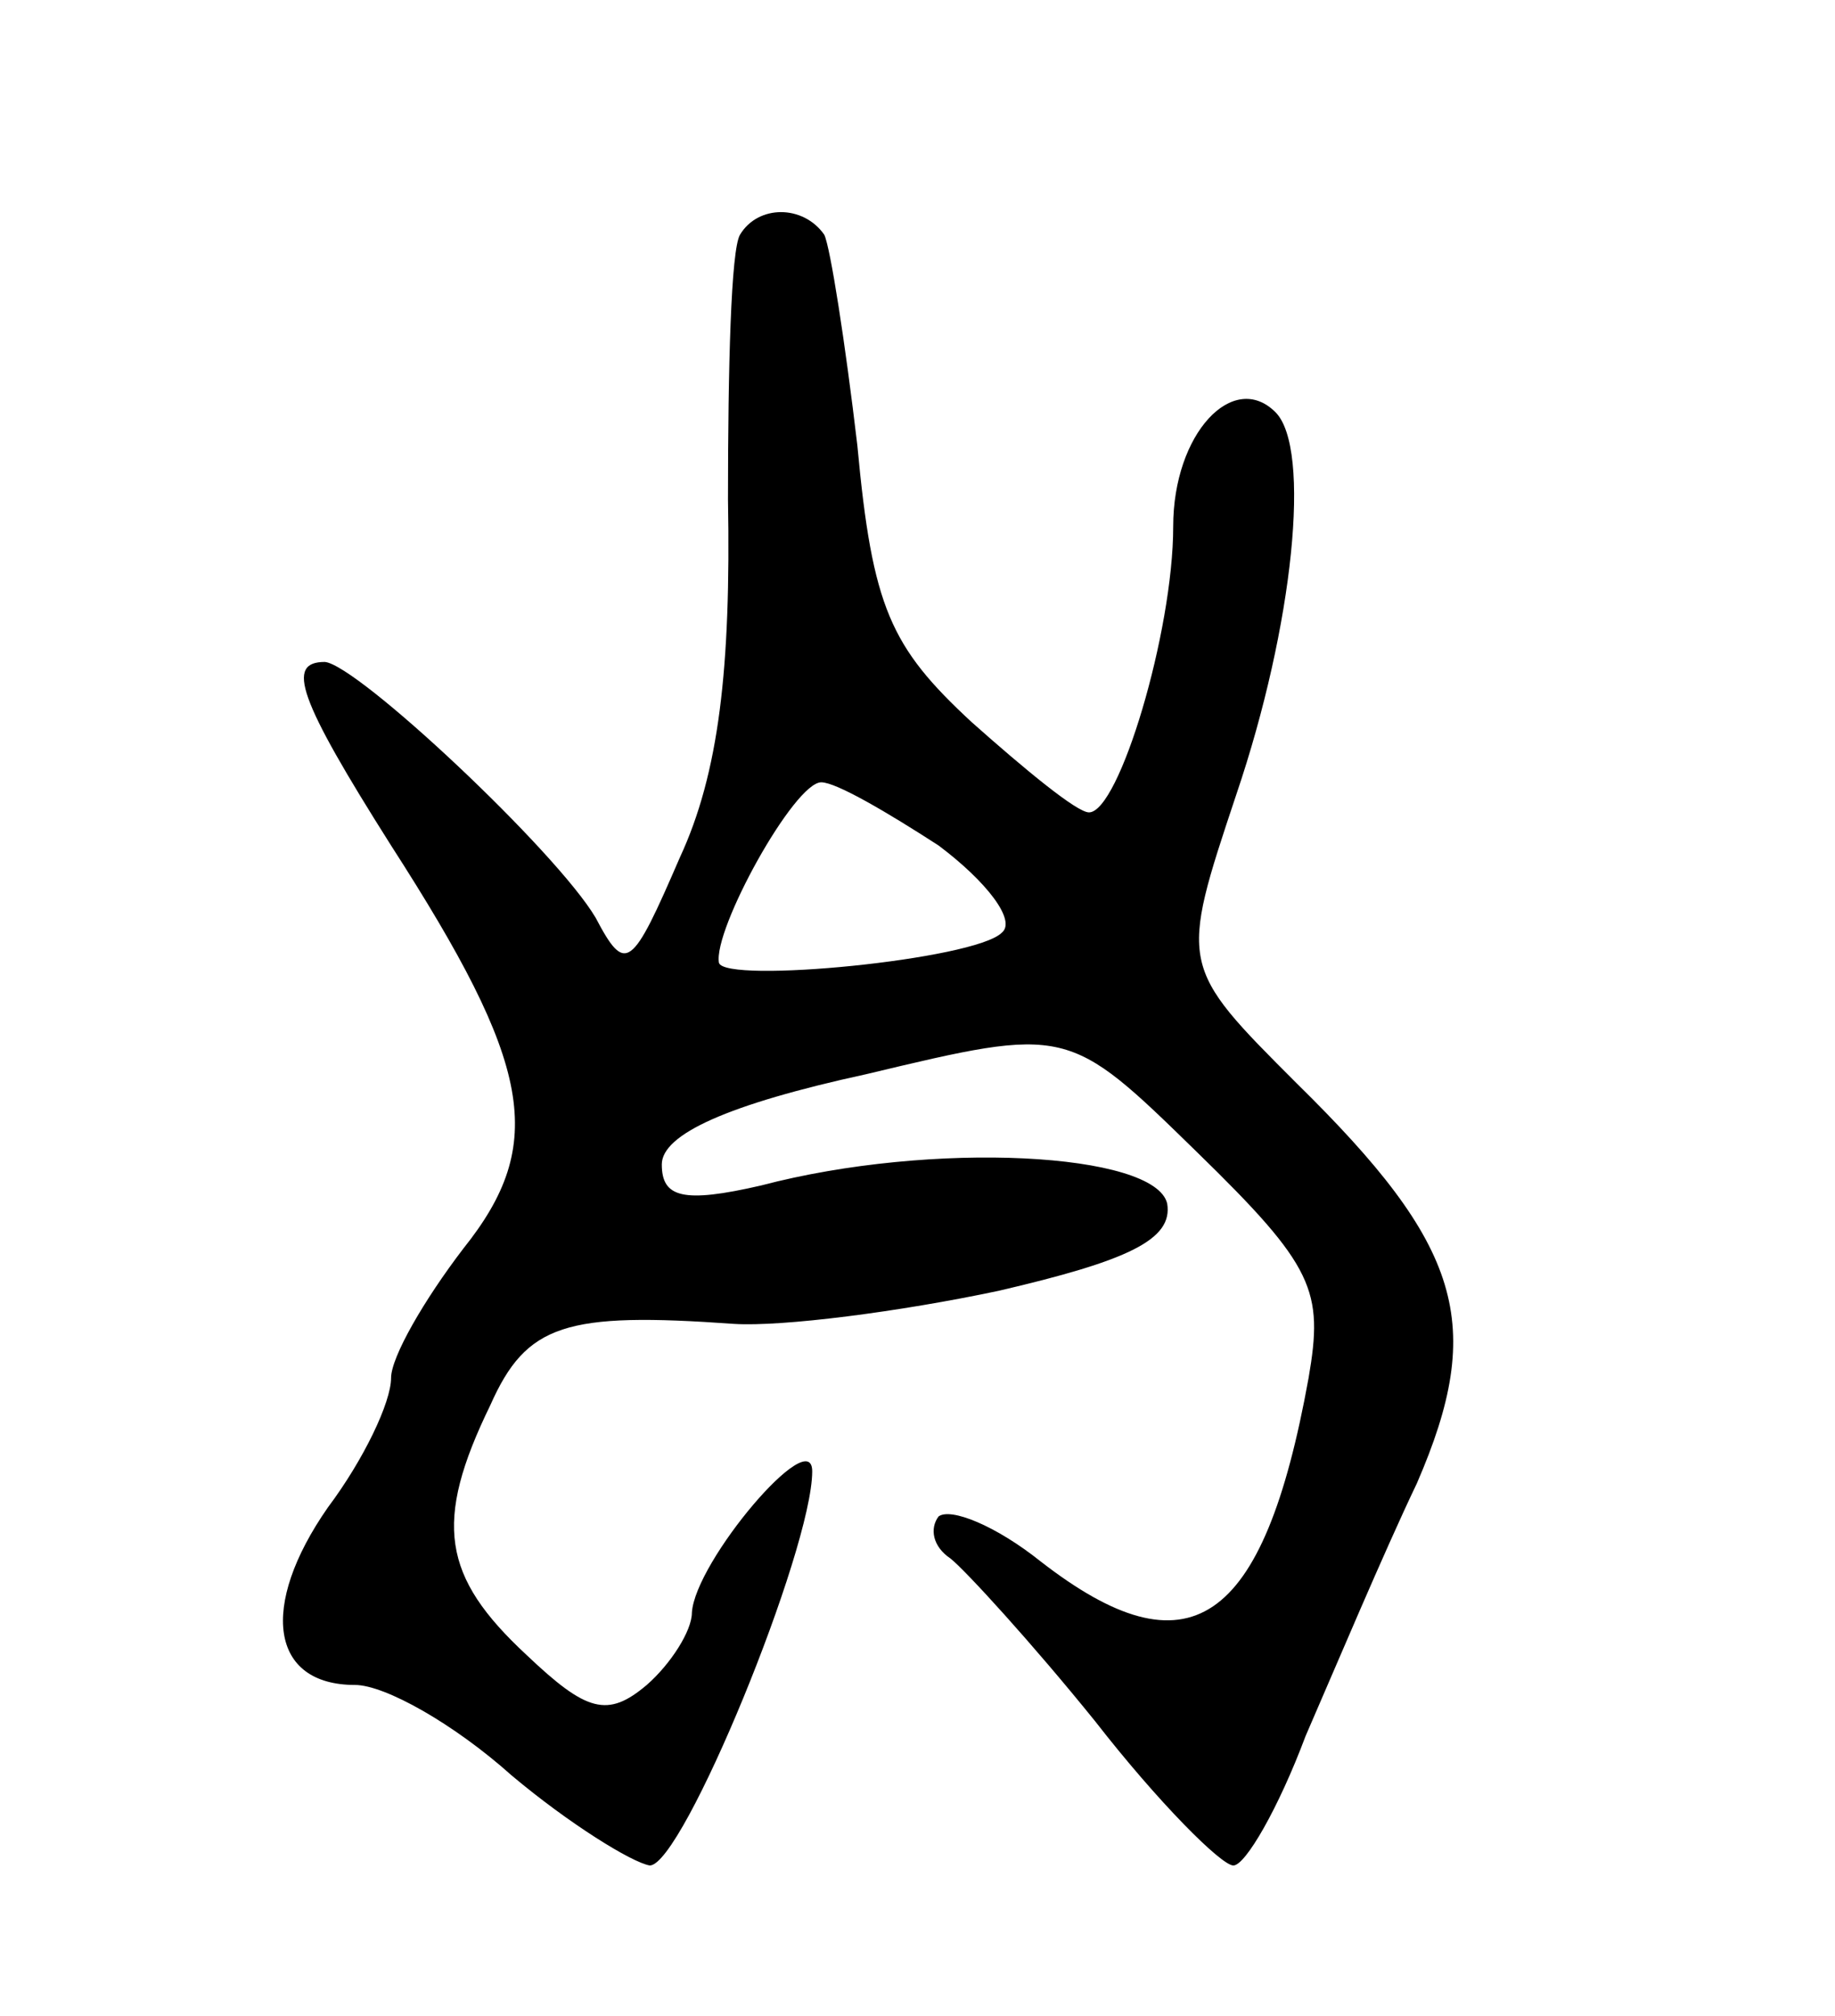 <svg version="1.0" xmlns="http://www.w3.org/2000/svg"
 width="61pt" height="67pt" viewBox="0 0 61 67"
 preserveAspectRatio="xMidYMid meet">
<g transform="translate(0,67) scale(0.1,-0.1)"
fill="#000000" stroke="none">
<path d="M246 592 c-3 -5 -4 -44 -4 -88 1 -56 -3 -91 -16 -119 -16 -37 -18
-39 -28 -20 -13 22 -79 84 -90 85 -13 0 -9 -12 22 -61 47 -73 52 -99 24 -134
-13 -17 -24 -36 -24 -43 0 -8 -9 -27 -21 -43 -23 -33 -19 -59 9 -59 10 0 33
-13 52 -30 19 -16 40 -29 46 -30 11 0 54 105 54 131 0 16 -39 -30 -40 -47 0
-6 -7 -17 -15 -24 -13 -11 -20 -9 -40 10 -28 26 -31 44 -12 83 12 27 25 31 81
27 16 -1 55 4 88 11 43 10 58 17 56 29 -4 17 -78 21 -135 6 -26 -6 -33 -4 -33
7 0 10 22 20 68 30 67 16 67 16 110 -26 39 -38 42 -46 37 -75 -15 -83 -40 -99
-89 -61 -15 12 -30 18 -34 15 -3 -4 -2 -10 4 -14 5 -4 27 -28 48 -54 21 -27
42 -48 46 -48 4 0 15 19 24 43 10 23 26 61 37 84 23 53 15 79 -40 133 -39 39
-39 39 -20 96 19 56 25 115 13 127 -14 14 -34 -7 -34 -38 0 -35 -18 -95 -28
-95 -4 0 -21 14 -39 30 -27 25 -33 38 -38 92 -4 34 -9 66 -11 70 -7 10 -22 10
-28 0z m66 -203 c16 -12 26 -25 21 -29 -9 -9 -92 -17 -94 -10 -2 11 25 60 34
60 5 0 22 -10 39 -21z"/>
</g>
</svg>
